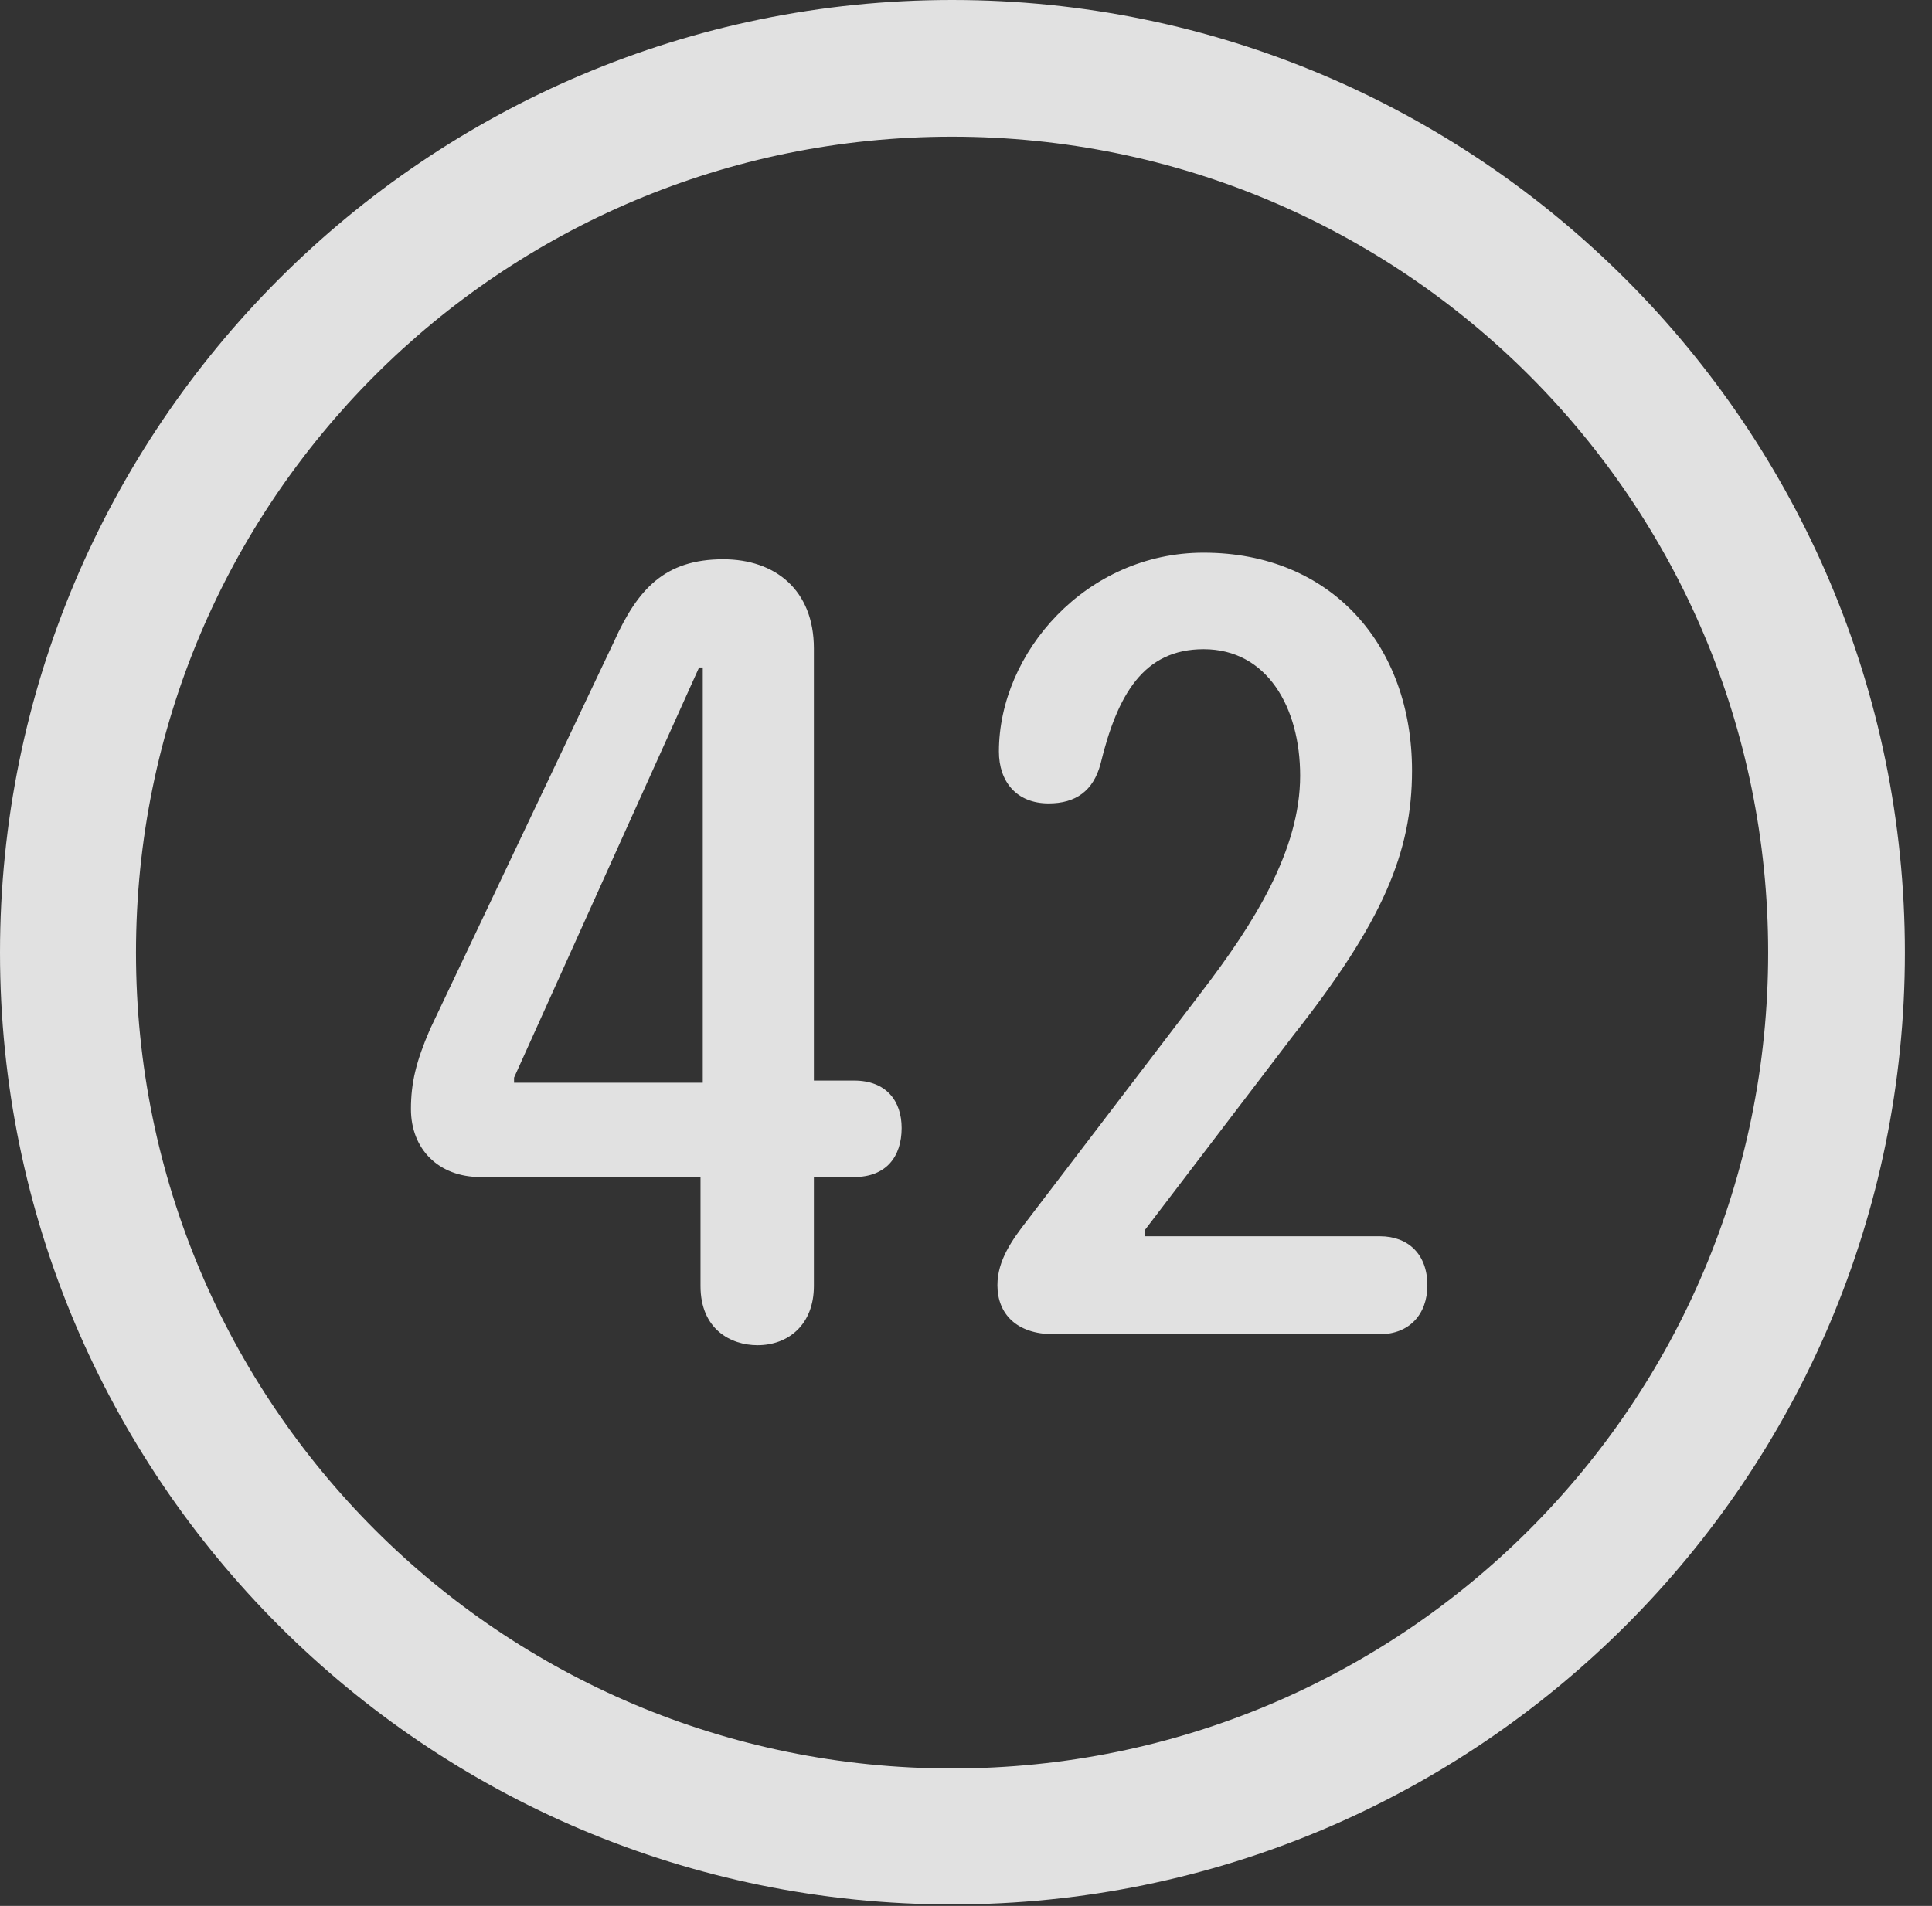 <?xml version="1.0" encoding="UTF-8"?>
<!--Generator: Apple Native CoreSVG 326-->
<!DOCTYPE svg
PUBLIC "-//W3C//DTD SVG 1.1//EN"
       "http://www.w3.org/Graphics/SVG/1.1/DTD/svg11.dtd">
<svg version="1.1" xmlns="http://www.w3.org/2000/svg" xmlns:xlink="http://www.w3.org/1999/xlink" viewBox="0 0 25.801 25.459">
 <rect x="0" y="0" width="25.801" height="25.459" fill="#333333" stroke="none"/>
 <g>
  <rect height="25.459" opacity="0" width="25.801" x="0" y="0"/>
  <path d="M12.715 25.439C19.736 25.439 25.439 19.746 25.439 12.725C25.439 5.703 19.736 0 12.715 0C5.693 0 0 5.703 0 12.725C0 19.746 5.693 25.439 12.715 25.439ZM12.715 23.623C6.689 23.623 1.816 18.75 1.816 12.725C1.816 6.699 6.689 1.826 12.715 1.826C18.74 1.826 23.613 6.699 23.613 12.725C23.613 18.75 18.74 23.623 12.715 23.623Z" fill="white" fill-opacity="0.85"/>
  <path d="M10.117 17.969C10.527 17.969 10.869 17.695 10.869 17.178L10.869 15.723L11.406 15.723C11.836 15.723 12.041 15.449 12.041 15.068C12.041 14.707 11.836 14.434 11.406 14.434L10.869 14.434L10.869 8.662C10.869 7.881 10.352 7.471 9.658 7.471C8.877 7.471 8.516 7.871 8.203 8.564L5.742 13.75C5.557 14.18 5.488 14.463 5.488 14.815C5.488 15.352 5.859 15.723 6.416 15.723L9.355 15.723L9.355 17.178C9.355 17.754 9.756 17.969 10.117 17.969ZM9.385 14.463L6.865 14.463L6.865 14.395L9.336 8.916L9.385 8.916ZM14.072 17.822L18.428 17.822C18.818 17.822 19.062 17.559 19.062 17.168C19.062 16.758 18.809 16.514 18.428 16.514L15.293 16.514L15.293 16.426L17.266 13.838C18.467 12.315 18.857 11.387 18.857 10.293C18.857 8.623 17.783 7.383 16.074 7.383C14.502 7.383 13.34 8.721 13.34 10.039C13.34 10.44 13.574 10.732 14.004 10.732C14.365 10.732 14.6 10.566 14.697 10.205C14.922 9.277 15.273 8.672 16.074 8.672C16.924 8.672 17.363 9.453 17.363 10.361C17.363 11.357 16.748 12.334 16.045 13.252L13.721 16.299C13.516 16.562 13.32 16.836 13.32 17.168C13.32 17.549 13.574 17.822 14.072 17.822Z" fill="white" fill-opacity="0.85"/>
 </g>
</svg>

